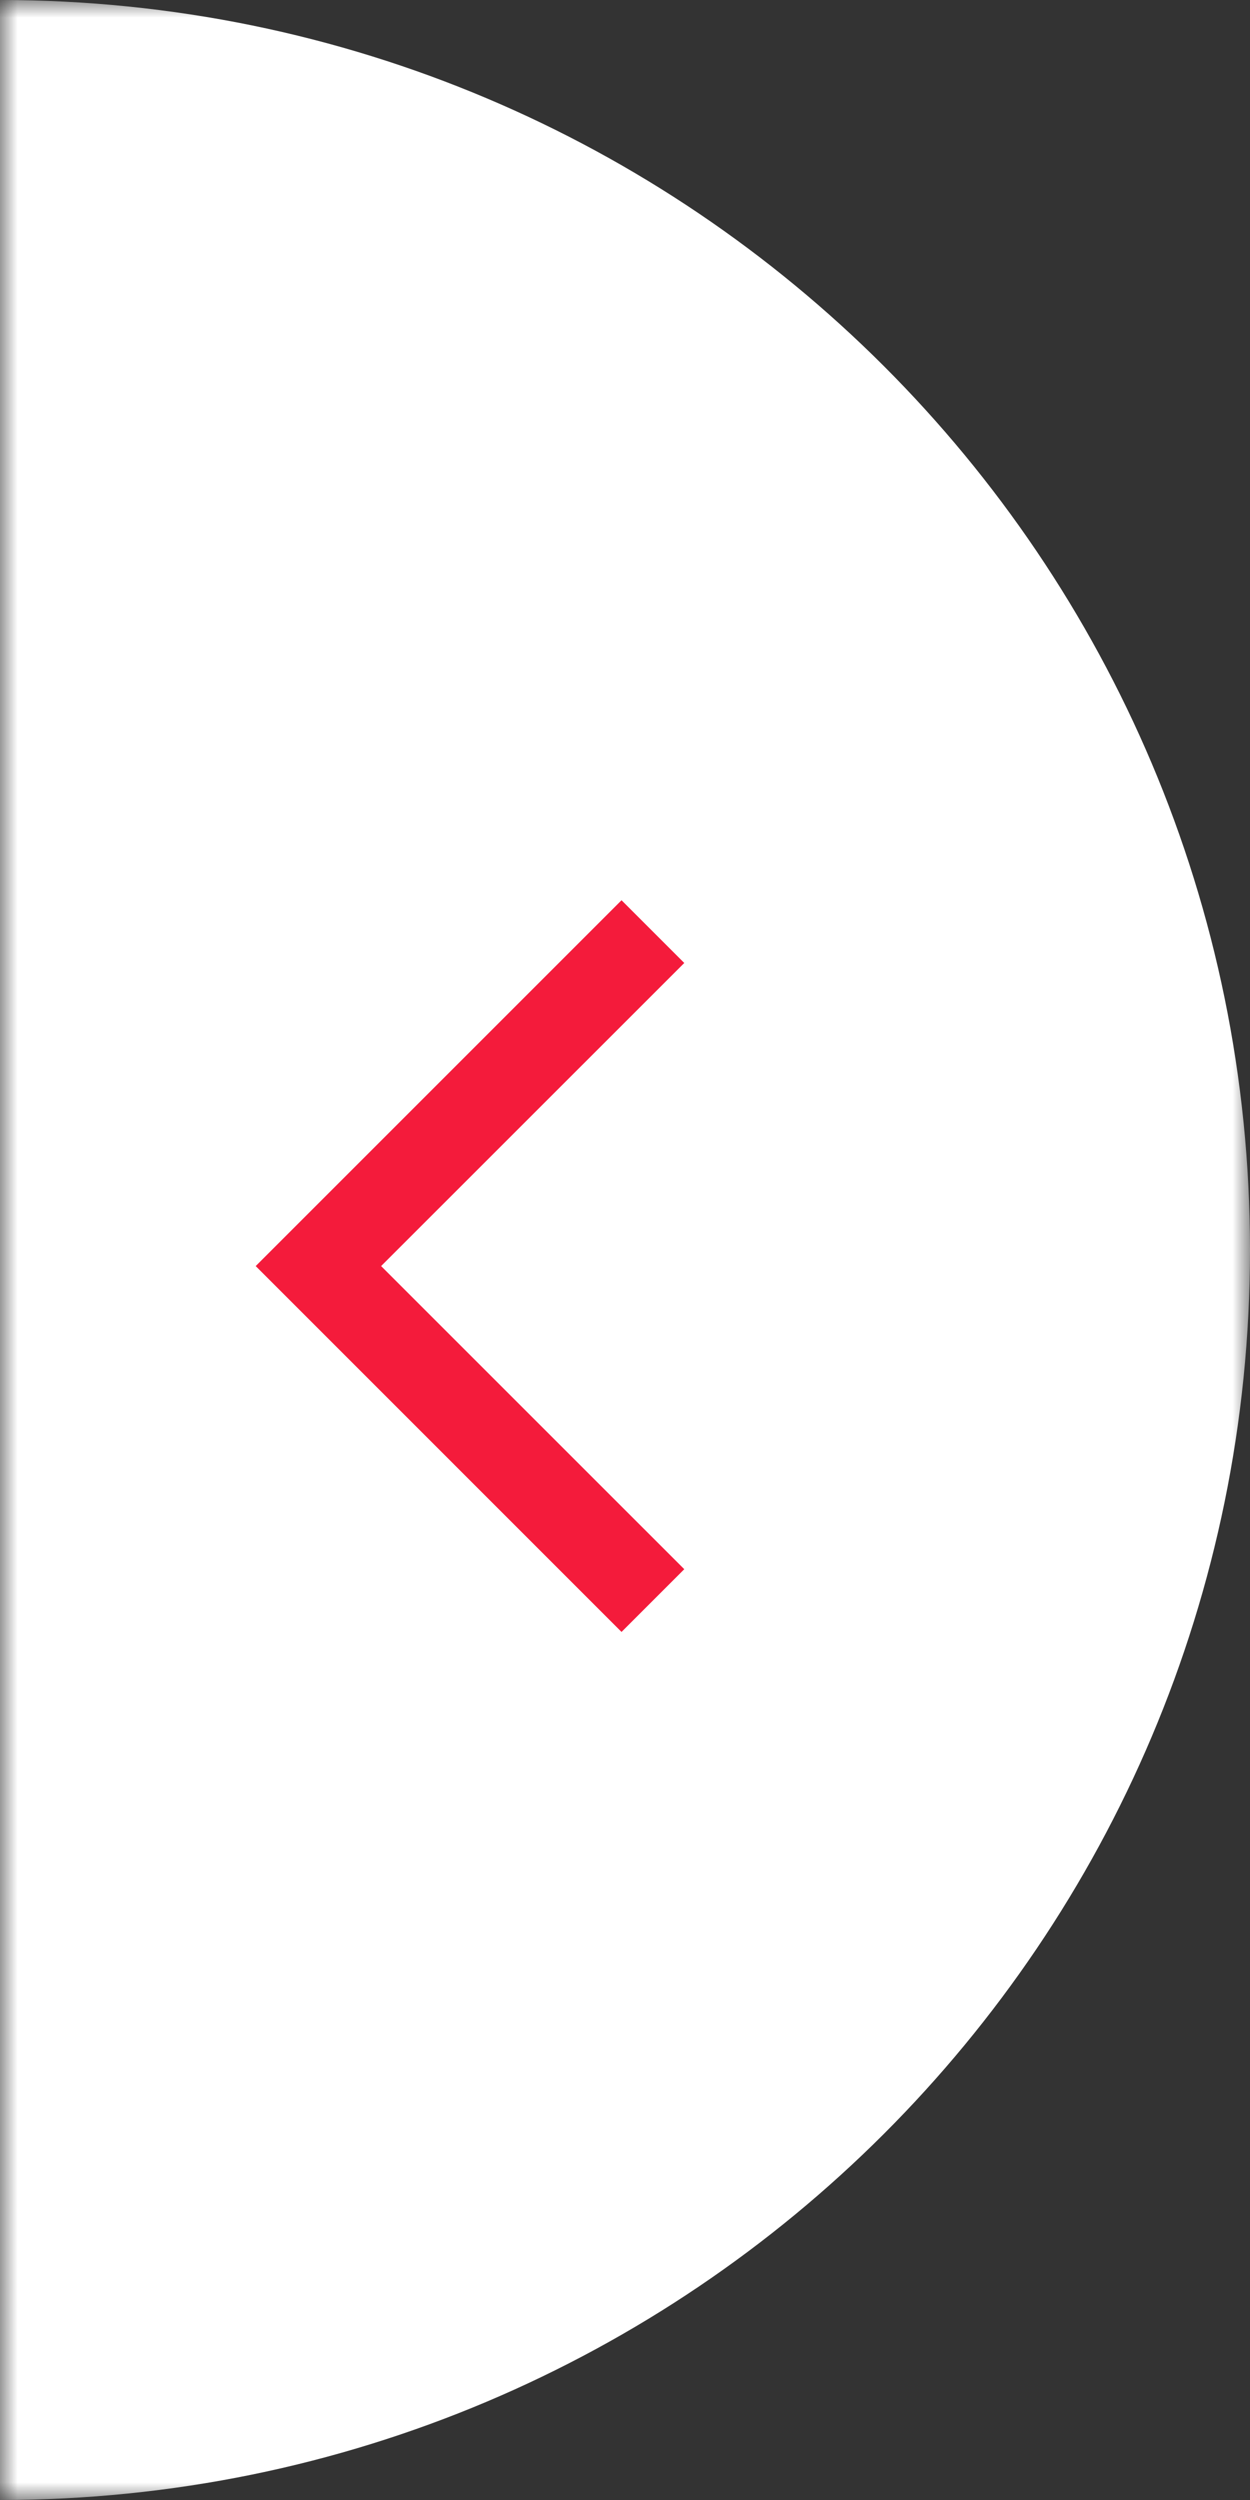 <svg width="36" height="72" viewBox="0 0 36 72" fill="none" xmlns="http://www.w3.org/2000/svg">
<rect x="0" y="0" width="36" height="72" fill="#333333" stroke="none"/>
<g clip-path="url(#clip0_1495_109)">
<mask id="mask0_1495_109" style="mask-type:luminance" maskUnits="userSpaceOnUse" x="0" y="0" width="36" height="72">
<path d="M36 0H0V72H36V0Z" fill="white"/>
</mask>
<g mask="url(#mask0_1495_109)">
<path d="M36 36C36 16.118 19.882 1.73816e-06 6.29444e-06 0L0 72C19.882 72 36 55.882 36 36Z" fill="white"/>
<path d="M17.9 47L19.707 45.193L10.976 36.463L19.707 27.734L17.9 25.927L7.364 36.463L17.9 47Z" fill="#F41B3B"/>
</g>
</g>
<defs>
<clipPath id="clip0_1495_109">
<rect width="36" height="72" fill="white"/>
</clipPath>
</defs>
</svg>
